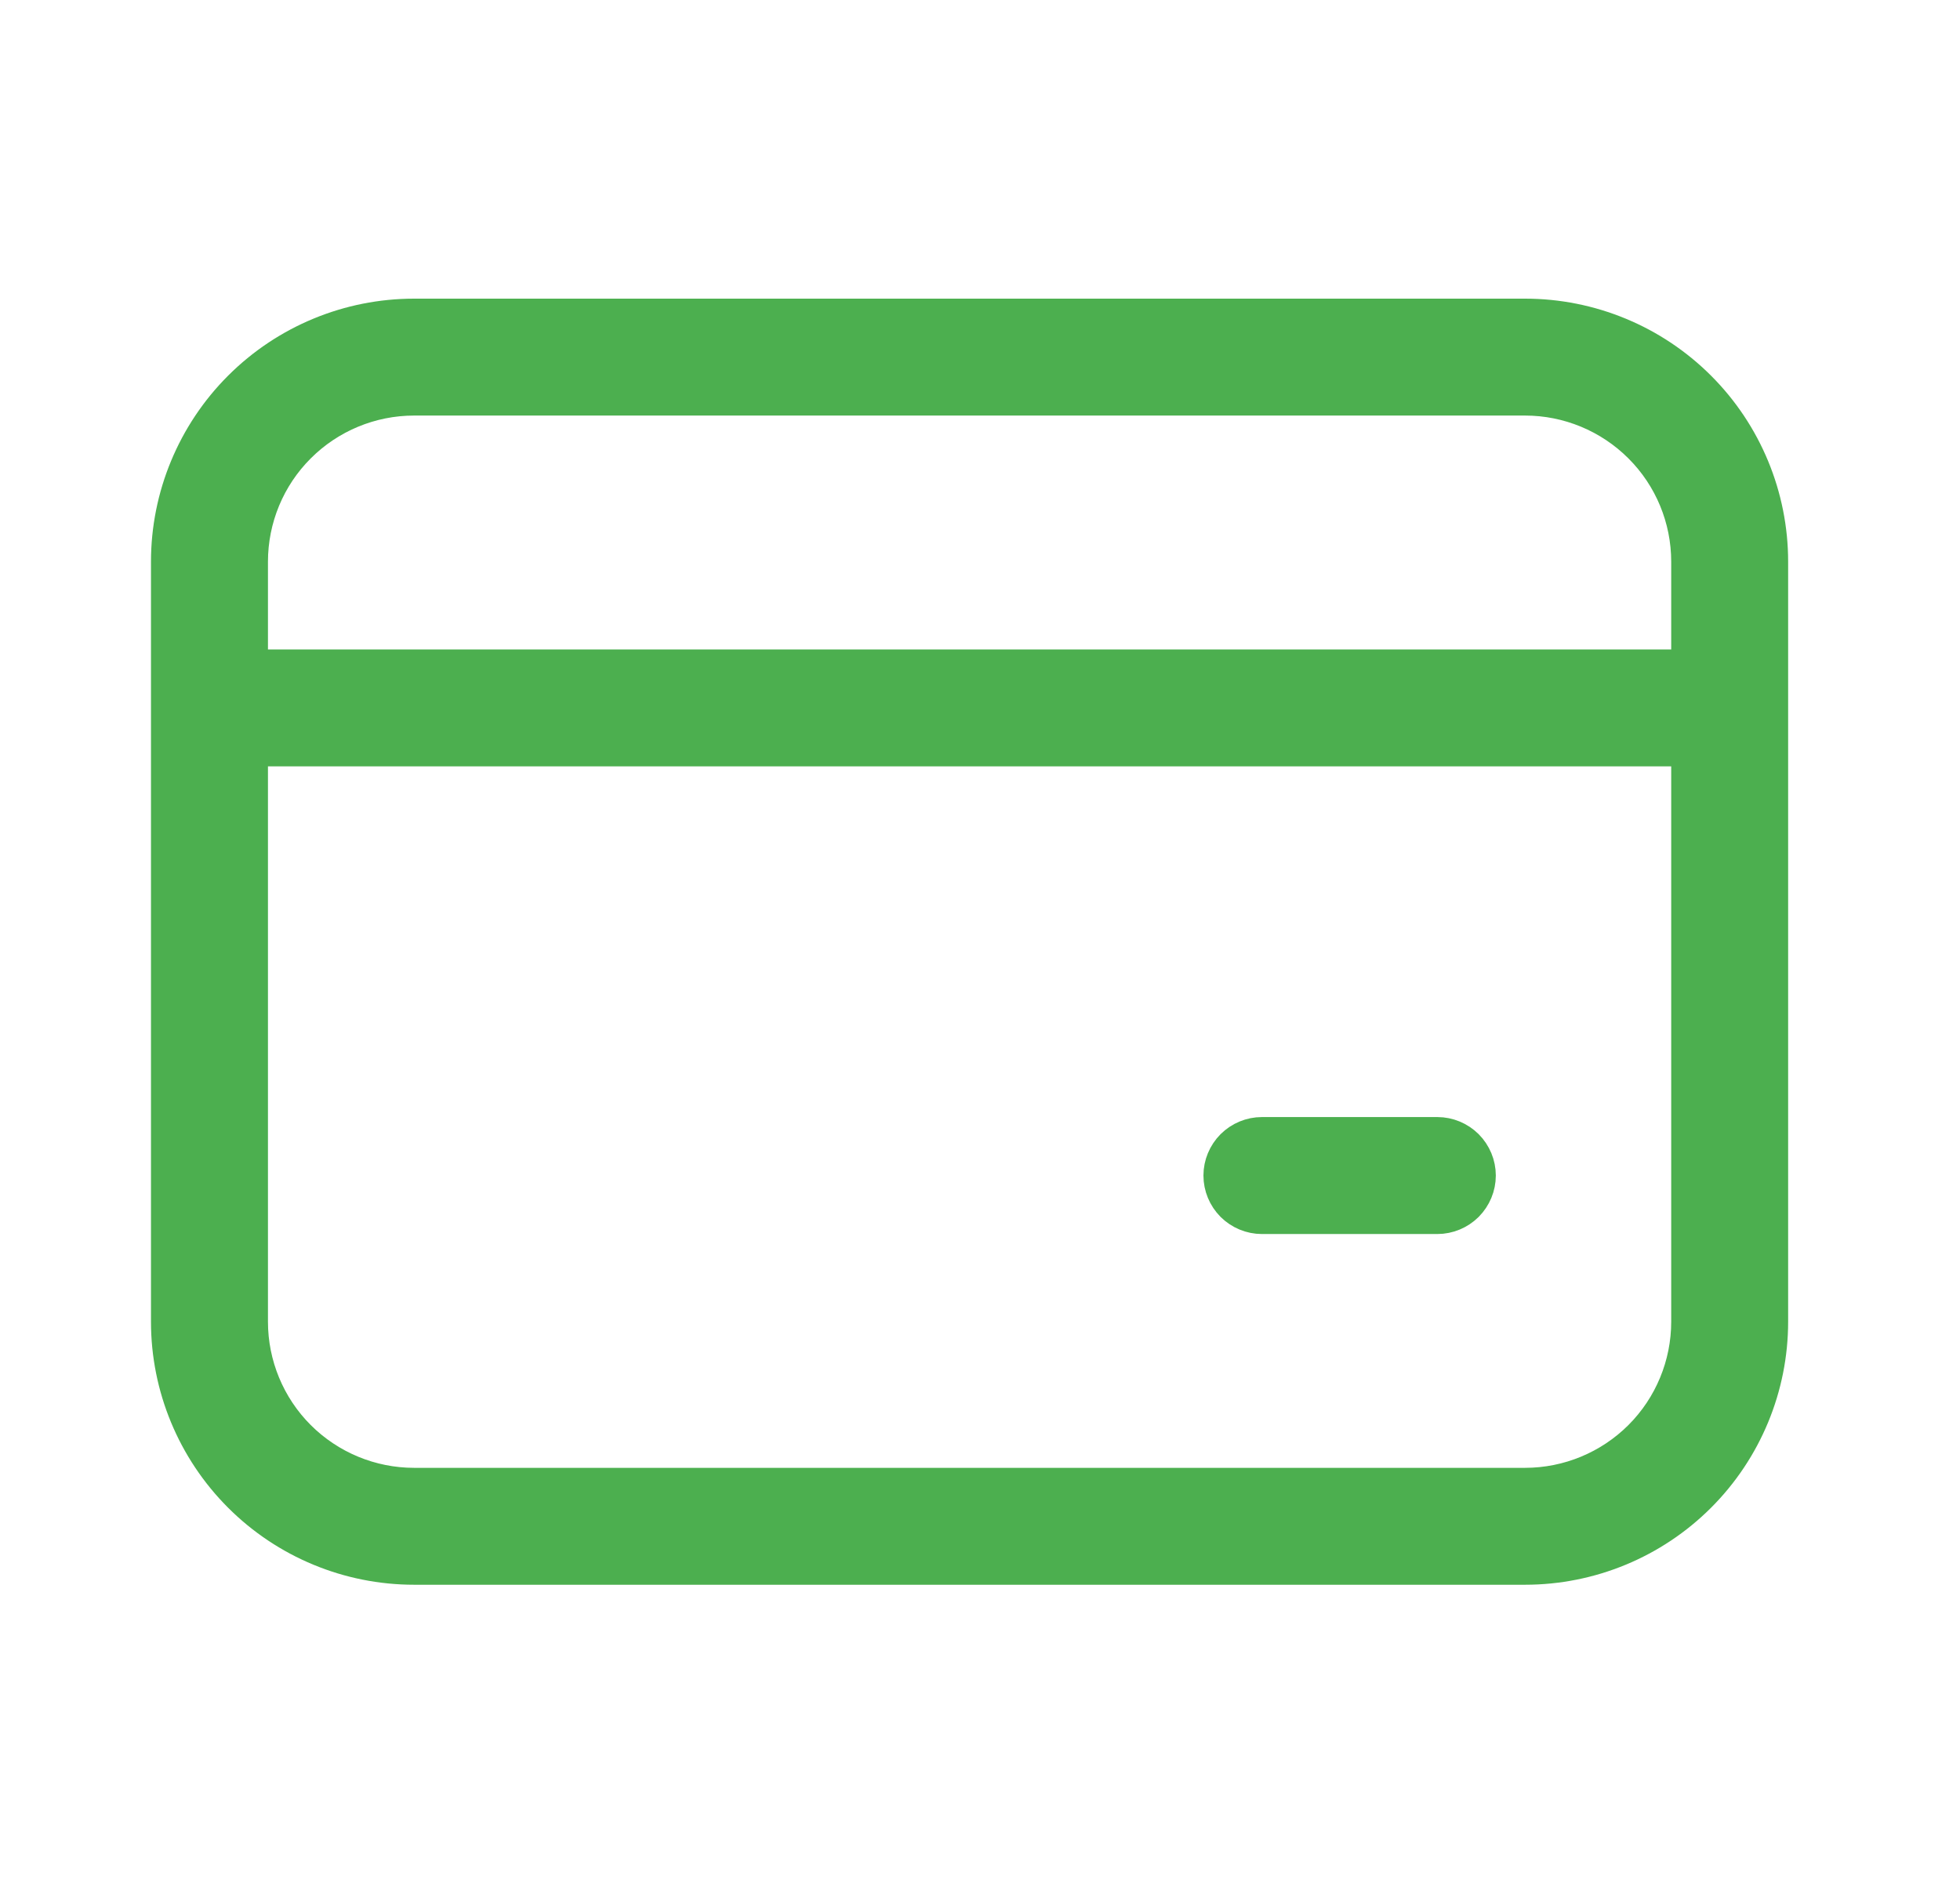 <svg width="35" height="34" viewBox="0 0 35 34" fill="none" xmlns="http://www.w3.org/2000/svg">
<path d="M4.437 11.598V11.947H4.785H29.843H30.191V11.598V10.032C30.191 9.248 29.88 8.495 29.325 7.941C28.77 7.386 28.017 7.074 27.233 7.074H7.395C6.61 7.074 5.858 7.386 5.303 7.941C4.748 8.495 4.437 9.248 4.437 10.032V11.598ZM30.191 13.687V13.339H29.843H4.785H4.437V13.687V23.606C4.437 24.39 4.748 25.143 5.303 25.698C5.858 26.252 6.61 26.564 7.395 26.564H27.233C28.017 26.564 28.77 26.252 29.325 25.698C29.88 25.143 30.191 24.39 30.191 23.606V13.687ZM3.044 10.032C3.044 8.879 3.503 7.772 4.319 6.956C5.135 6.14 6.241 5.682 7.395 5.682H27.233C28.387 5.682 29.493 6.14 30.309 6.956C31.125 7.772 31.583 8.879 31.583 10.032V23.606C31.583 24.759 31.125 25.866 30.309 26.682C29.493 27.498 28.387 27.956 27.233 27.956H7.395C6.241 27.956 5.135 27.498 4.319 26.682C3.503 25.866 3.044 24.759 3.044 23.606V10.032ZM22.534 20.299H25.667C25.851 20.299 26.028 20.373 26.159 20.503C26.289 20.634 26.363 20.811 26.363 20.995C26.363 21.18 26.289 21.357 26.159 21.488C26.028 21.618 25.851 21.692 25.667 21.692H22.534C22.35 21.692 22.173 21.618 22.042 21.488C21.912 21.357 21.838 21.18 21.838 20.995C21.838 20.811 21.912 20.634 22.042 20.503C22.173 20.373 22.35 20.299 22.534 20.299Z" fill="#4CAF4F" stroke="#4CAF4F" stroke-width="0.696"/>
</svg>
